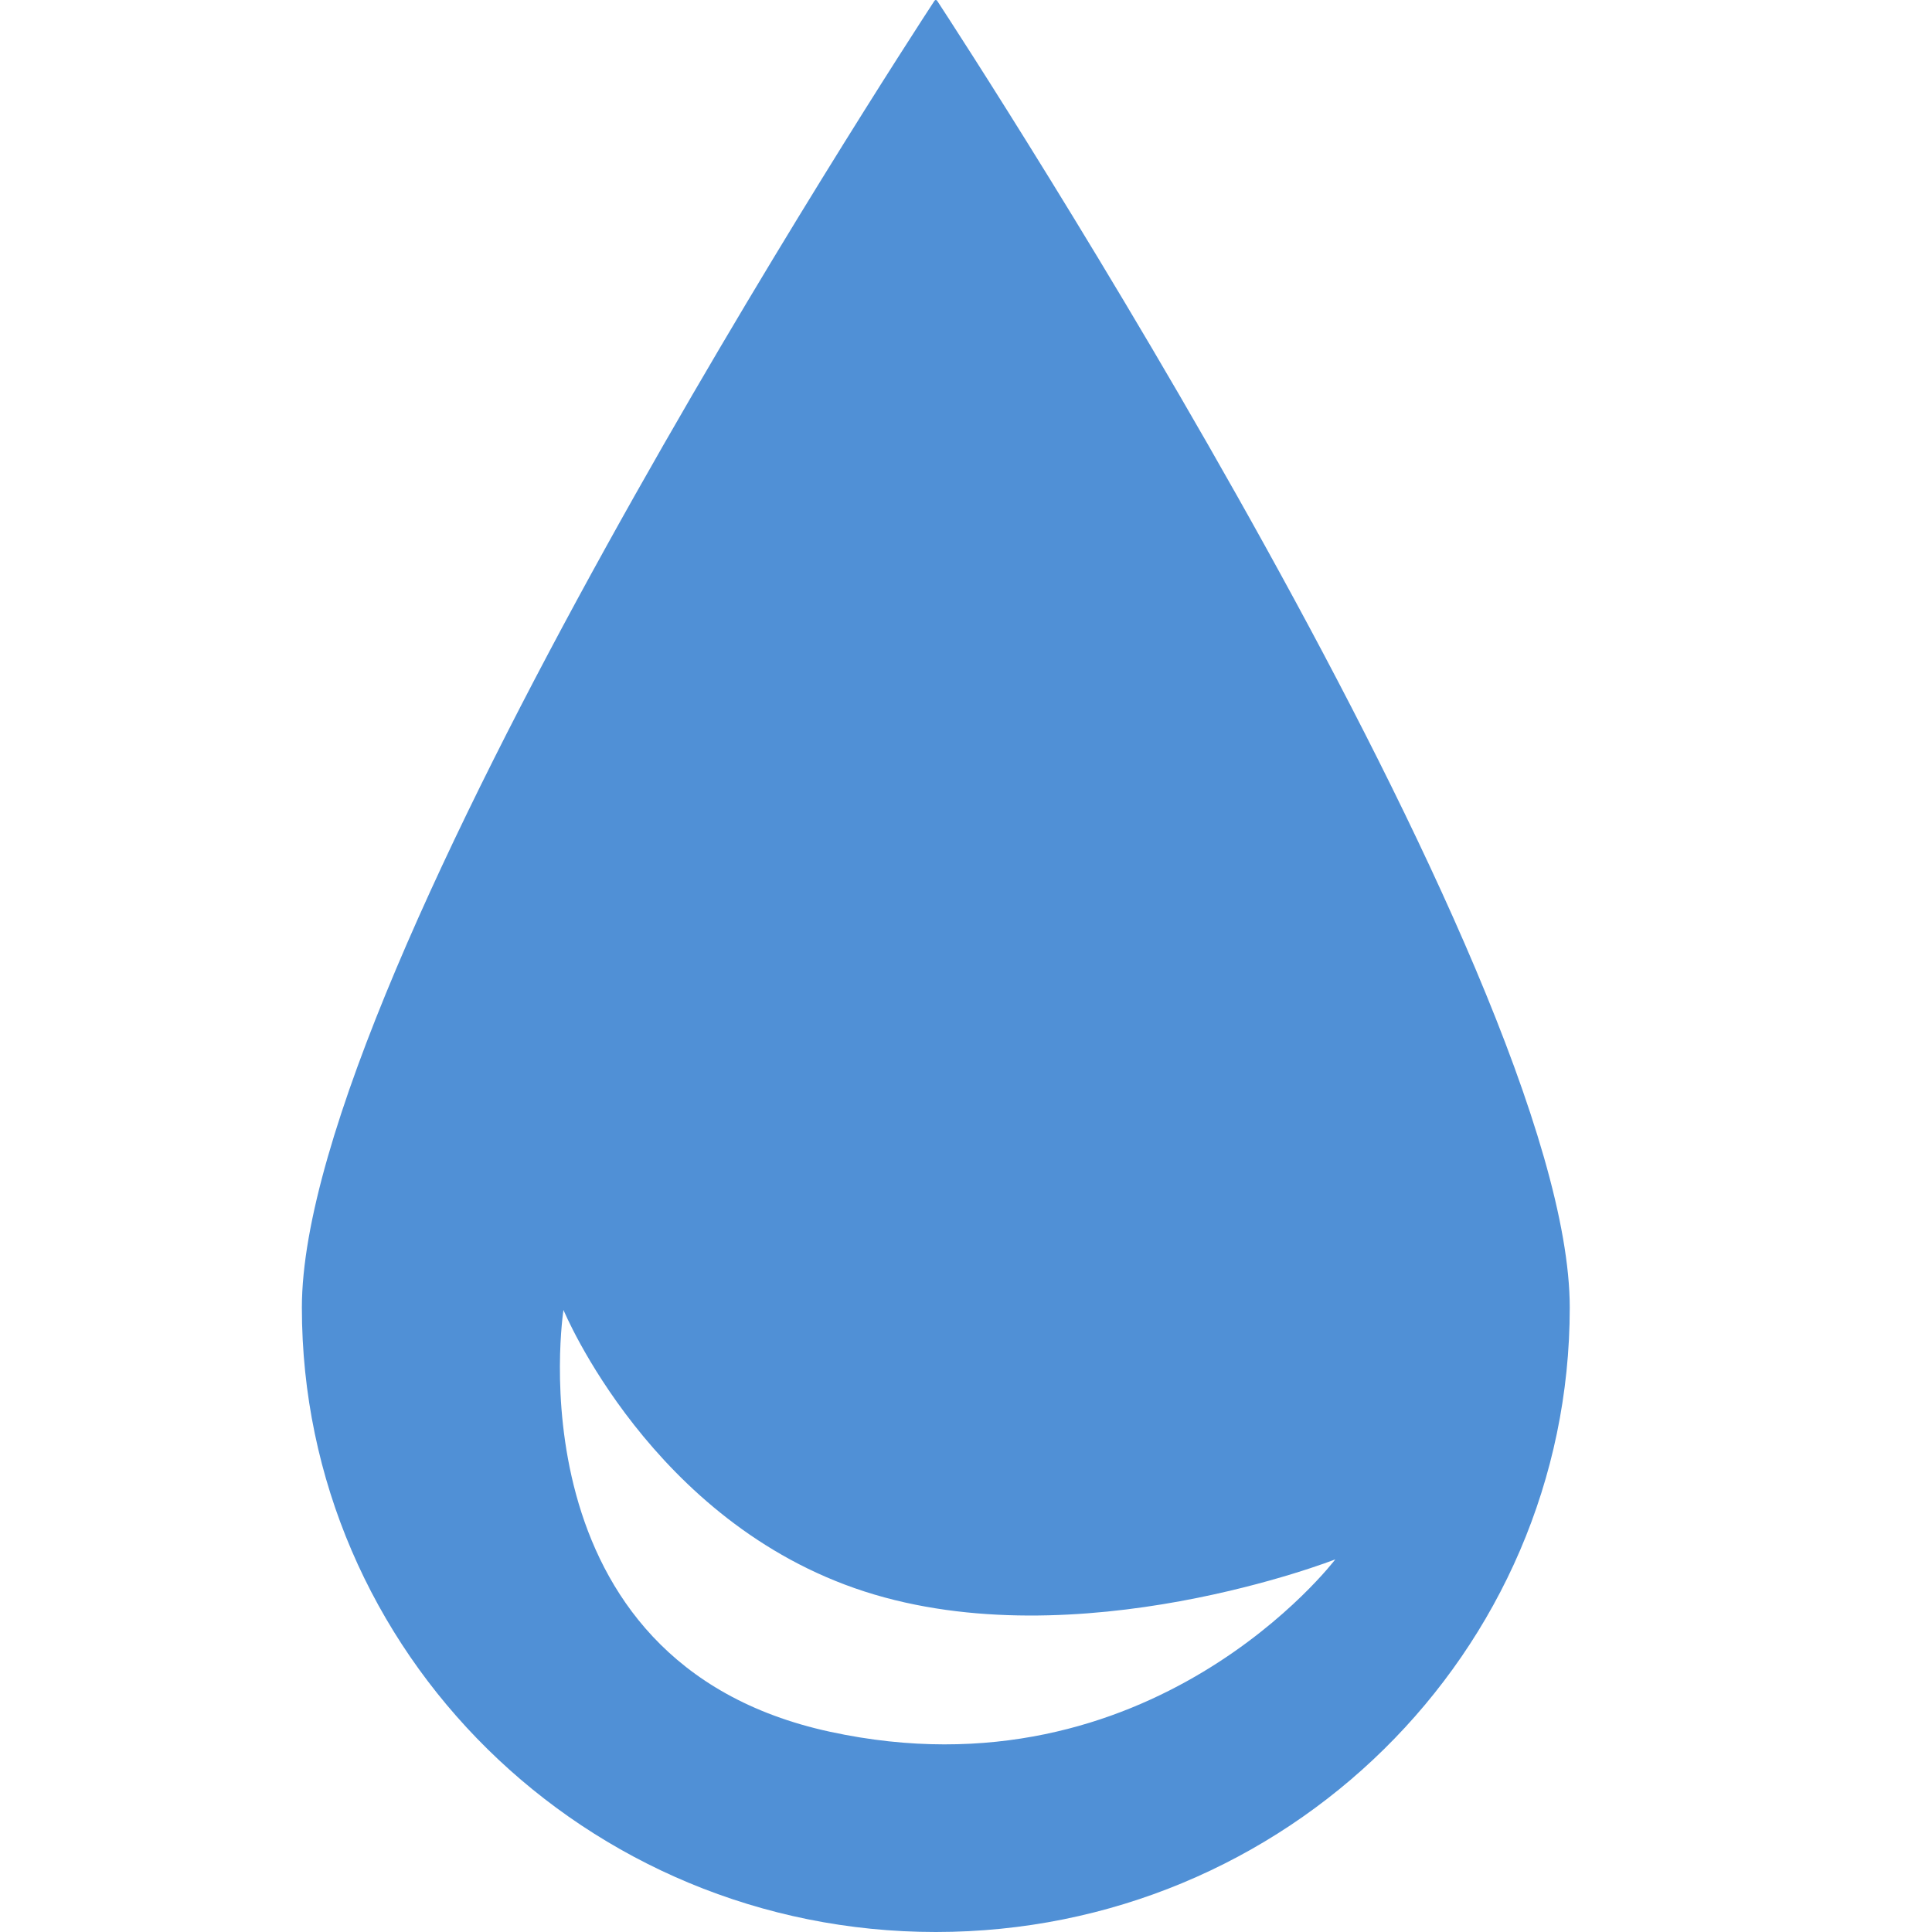 <svg width="32" height="32" viewBox="0 0 32 32" fill="none" xmlns="http://www.w3.org/2000/svg">
<path fill-rule="evenodd" clip-rule="evenodd" d="M26 21.658C26 27.37 21.299 32 15.5 32C9.701 32 5 27.37 5 21.658C5 16.103 14.932 0.847 15.477 0.014C15.489 -0.005 15.511 -0.005 15.523 0.014C16.068 0.847 26 16.103 26 21.658ZM13.75 28.684C8.421 27.532 9.333 21.697 9.333 21.697C9.333 21.697 10.788 25.219 14.319 26.36C17.85 27.501 22.117 25.828 22.117 25.828C22.117 25.828 19.078 29.837 13.75 28.684Z" fill="#5090D6"/>
</svg>
